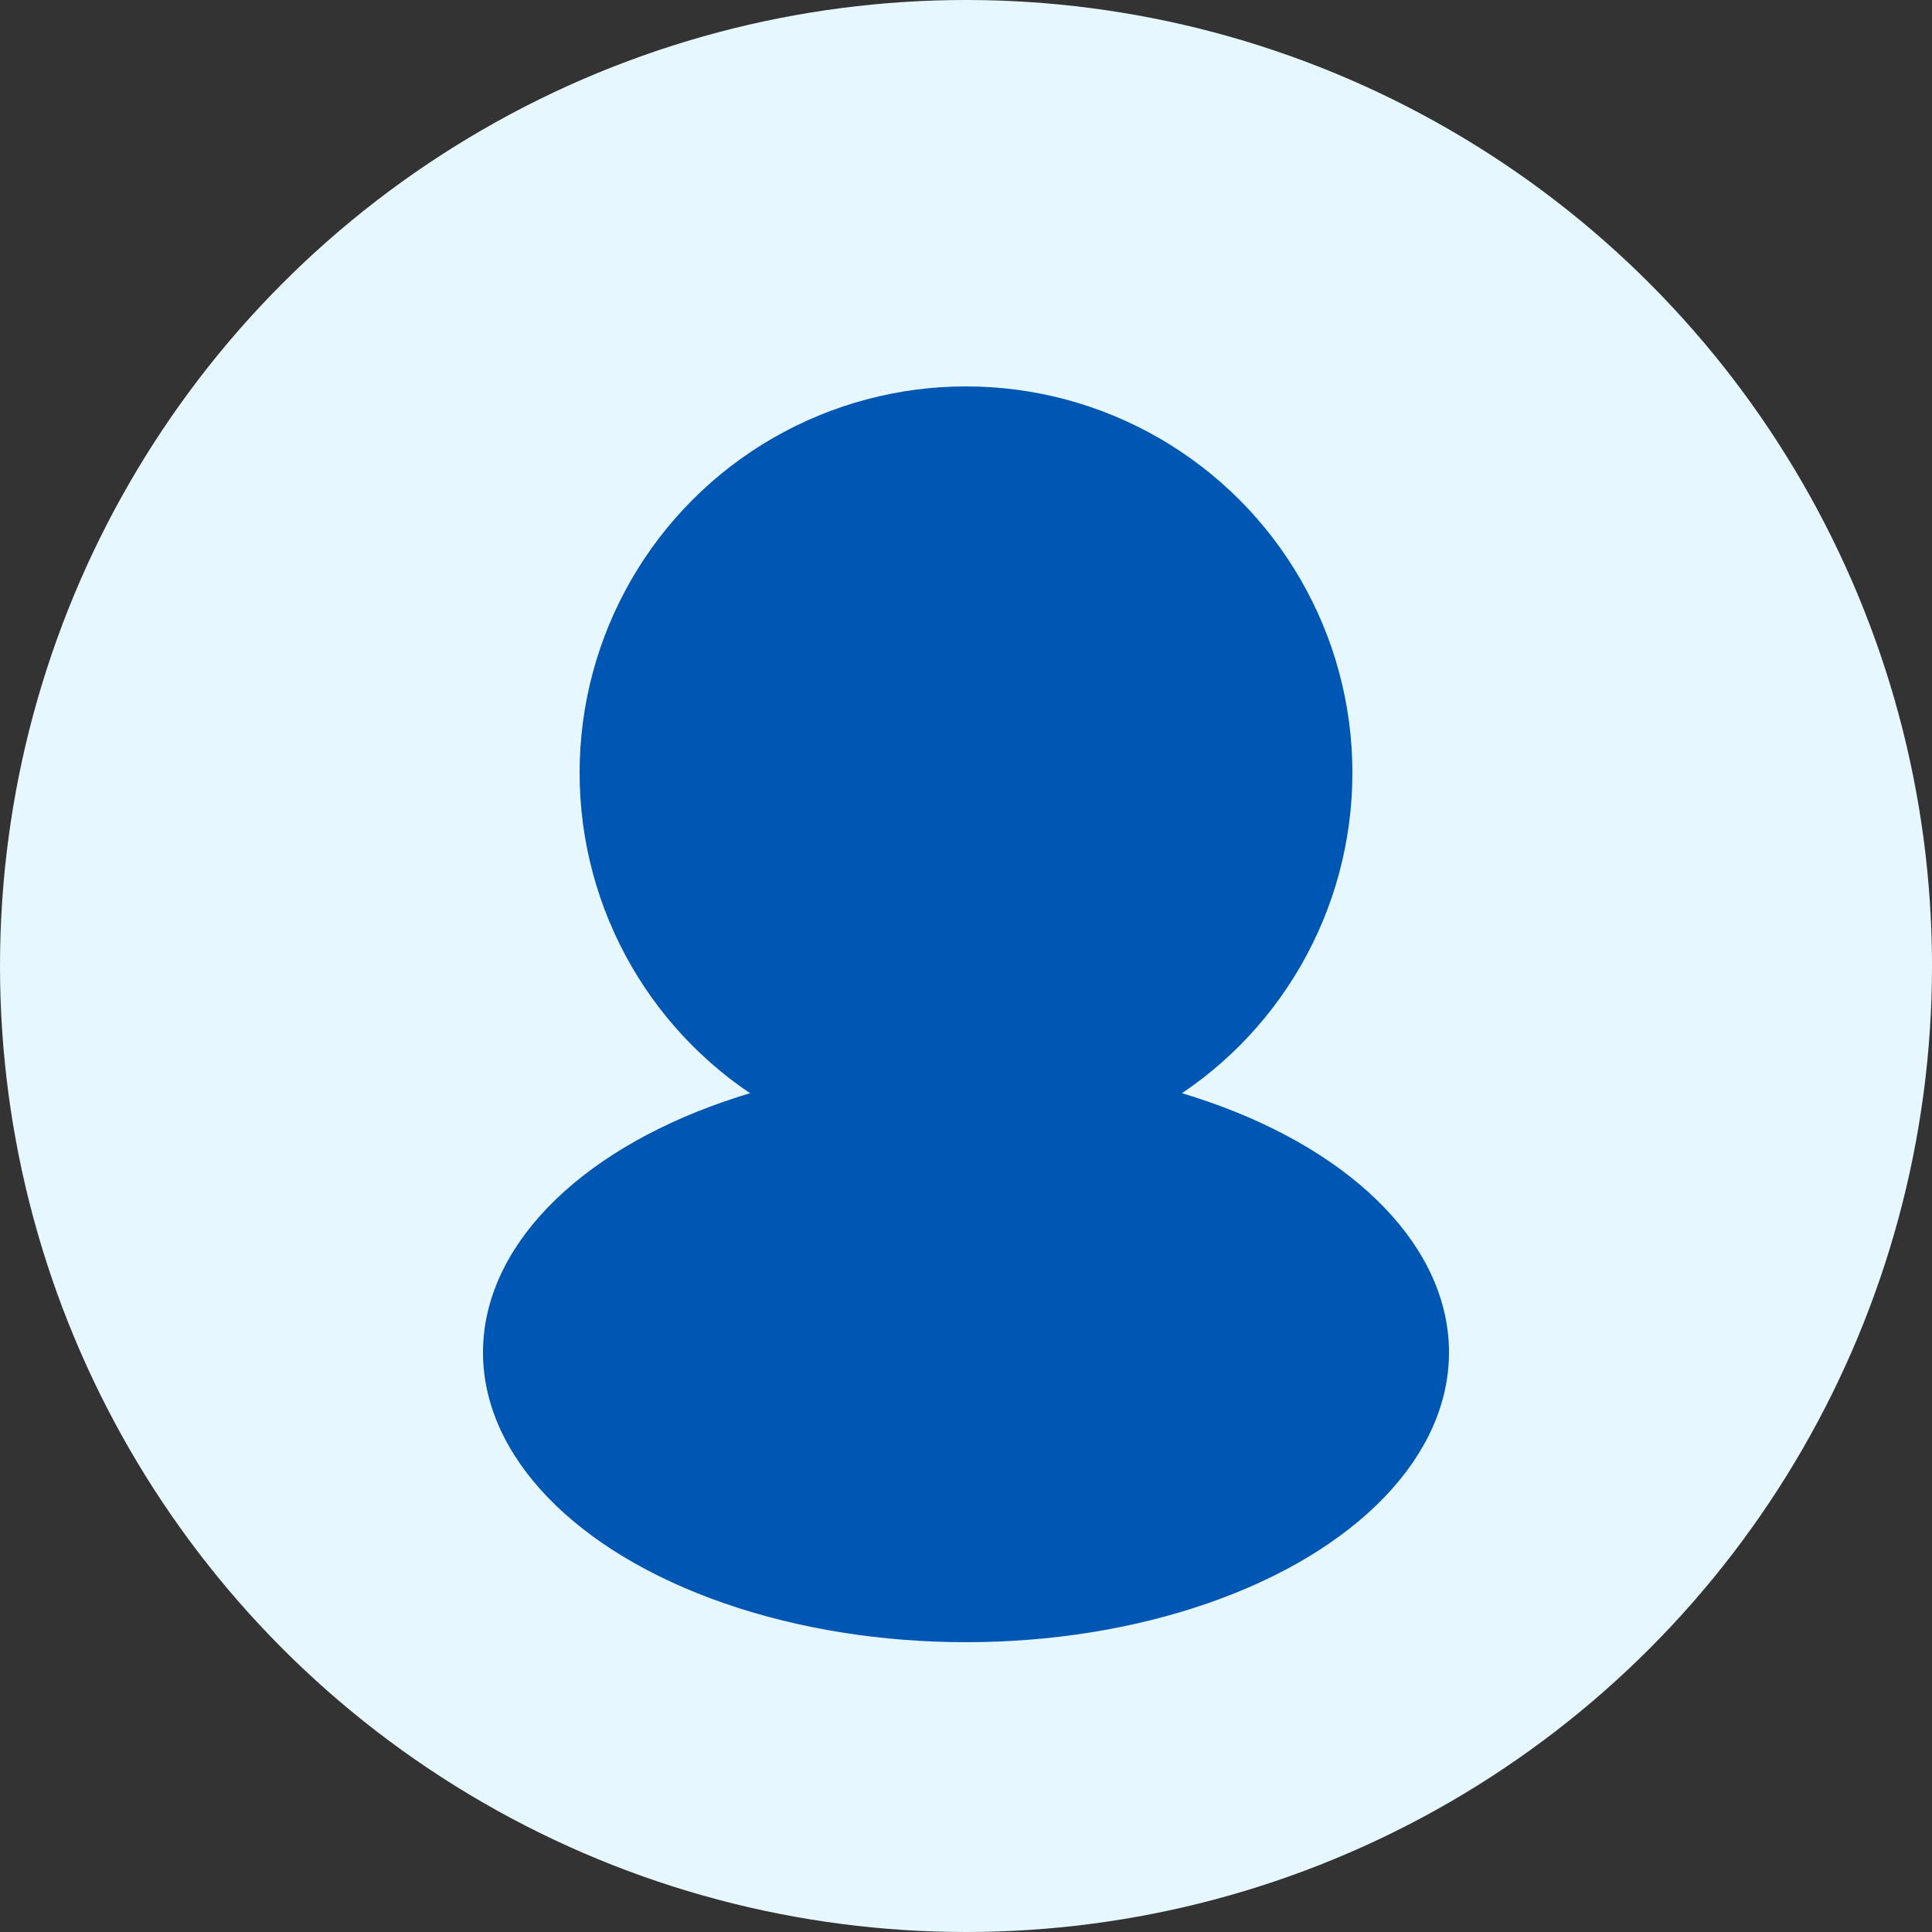 <svg width="200" height="200" xmlns="http://www.w3.org/2000/svg">
  <rect width="100%" height="100%" fill="#333333" stroke="none"/>
  <circle cx="100" cy="100" r="100" fill="#e6f7ff" />
  <circle cx="100" cy="80" r="40" fill="#0056b3" />
  <ellipse cx="100" cy="140" rx="50" ry="30" fill="#0056b3" />
</svg>